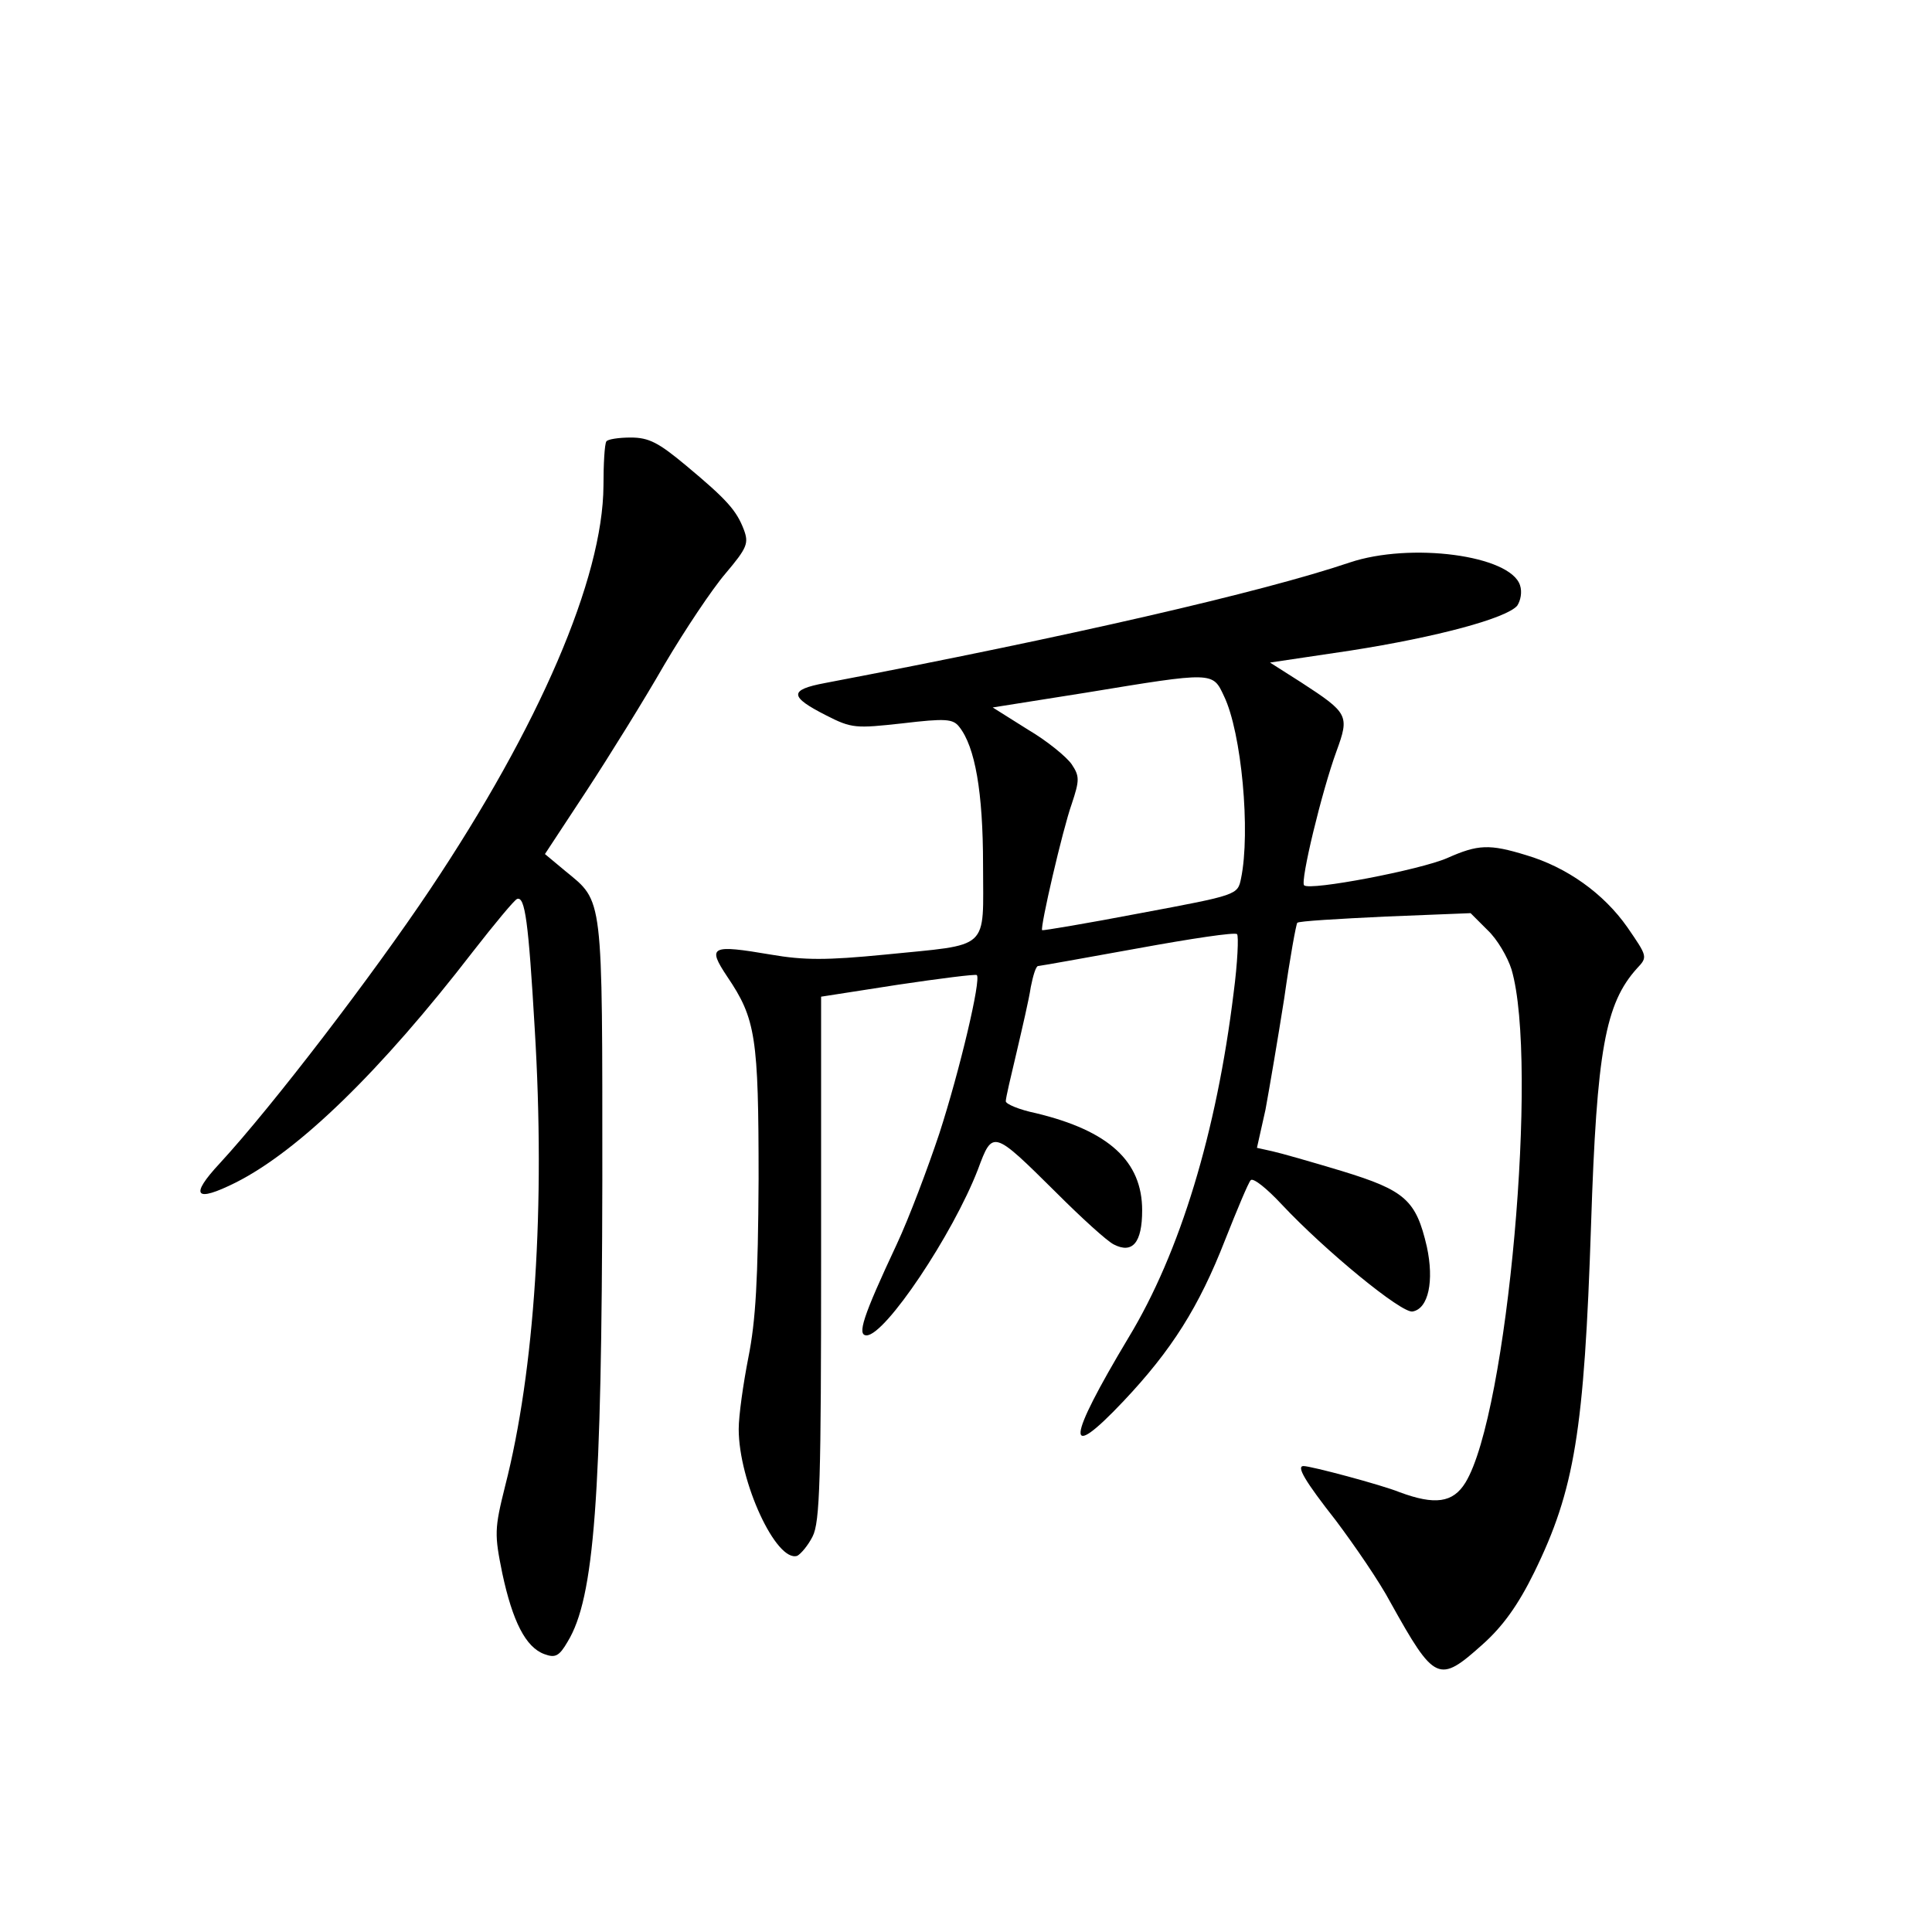 <?xml version="1.0" standalone="no"?>
<!DOCTYPE svg PUBLIC "-//W3C//DTD SVG 20010904//EN"
 "http://www.w3.org/TR/2001/REC-SVG-20010904/DTD/svg10.dtd">
<svg version="1.0" xmlns="http://www.w3.org/2000/svg"
 width="340pt" height="340pt" viewBox="0 0 340 340"
 preserveAspectRatio="xMidYMid meet">
<g transform="translate(0,340) scale(0.1,-0.1)"
fill="#000000" stroke="none">
<path d="M1067 2623 c-3 -5 -5 -39 -5 -78 -1 -163 -113 -423 -305 -710 -101
-151 -277 -381 -370 -482 -54 -58 -44 -70 28 -34 111 56 255 196 417 406 39
50 73 91 78 93 14 5 20 -40 31 -228 19 -312 0 -602 -52 -805 -19 -76 -19 -85
-5 -154 18 -84 41 -130 74 -142 19 -7 26 -4 41 22 47 77 60 253 61 812 0 506
2 489 -65 544 l-36 30 73 111 c40 61 102 161 137 222 36 61 84 133 108 161 38
45 41 53 32 77 -13 34 -30 53 -102 113 -48 40 -65 49 -97 49 -21 0 -41 -3 -43
-7z"/>
<path d="M2375 2410 c-154 -52 -493 -130 -923 -212 -64 -12 -63 -24 2 -57 45
-23 52 -23 134 -14 76 9 89 8 100 -6 28 -35 42 -115 42 -243 0 -153 15 -139
-173 -158 -102 -10 -142 -10 -200 0 -106 18 -113 15 -77 -39 50 -74 55 -106
55 -356 -1 -177 -5 -249 -18 -314 -9 -46 -17 -102 -17 -126 0 -92 66 -235 103
-223 6 3 19 18 27 34 13 25 15 100 15 490 l0 460 135 21 c74 11 137 19 139 17
8 -7 -30 -168 -66 -279 -20 -60 -53 -148 -75 -195 -60 -128 -70 -160 -53 -160
33 0 152 178 196 292 26 70 26 70 138 -41 44 -44 89 -85 101 -91 33 -17 50 3
50 60 0 86 -58 140 -187 171 -29 6 -53 16 -53 21 0 6 9 44 19 86 10 43 22 94
25 115 4 20 9 37 13 37 3 0 81 14 175 31 93 17 172 29 175 25 3 -3 1 -50 -6
-103 -30 -245 -94 -457 -185 -607 -109 -182 -113 -222 -9 -112 85 90 133 166
179 284 21 53 41 101 45 105 4 5 28 -14 55 -43 76 -81 211 -192 230 -188 28 5
38 54 25 114 -19 82 -38 99 -149 133 -53 16 -109 32 -123 35 l-27 6 15 67 c7
38 22 126 33 196 10 71 21 131 23 133 2 3 72 7 155 11 l150 6 30 -30 c17 -16
35 -47 42 -69 48 -163 -7 -782 -81 -903 -22 -36 -54 -40 -116 -17 -32 13 -156
46 -169 46 -13 0 2 -26 57 -96 33 -44 77 -108 96 -144 78 -140 85 -143 162
-74 36 32 63 70 91 127 71 145 88 248 100 612 10 307 25 389 81 451 19 20 18
21 -17 72 -42 60 -107 106 -178 127 -65 20 -85 19 -139 -5 -48 -21 -242 -58
-252 -48 -7 7 31 165 57 236 23 63 21 67 -62 121 l-55 35 141 21 c154 24 275
57 294 79 6 9 9 24 5 36 -17 53 -193 76 -300 40z m-221 -235 c31 -64 47 -239
30 -321 -6 -29 -6 -29 -177 -61 -94 -18 -172 -31 -173 -30 -4 4 36 177 52 222
14 42 14 49 0 70 -9 13 -43 41 -77 61 l-62 39 164 26 c225 37 223 37 243 -6z"/>
</g>
</svg>

